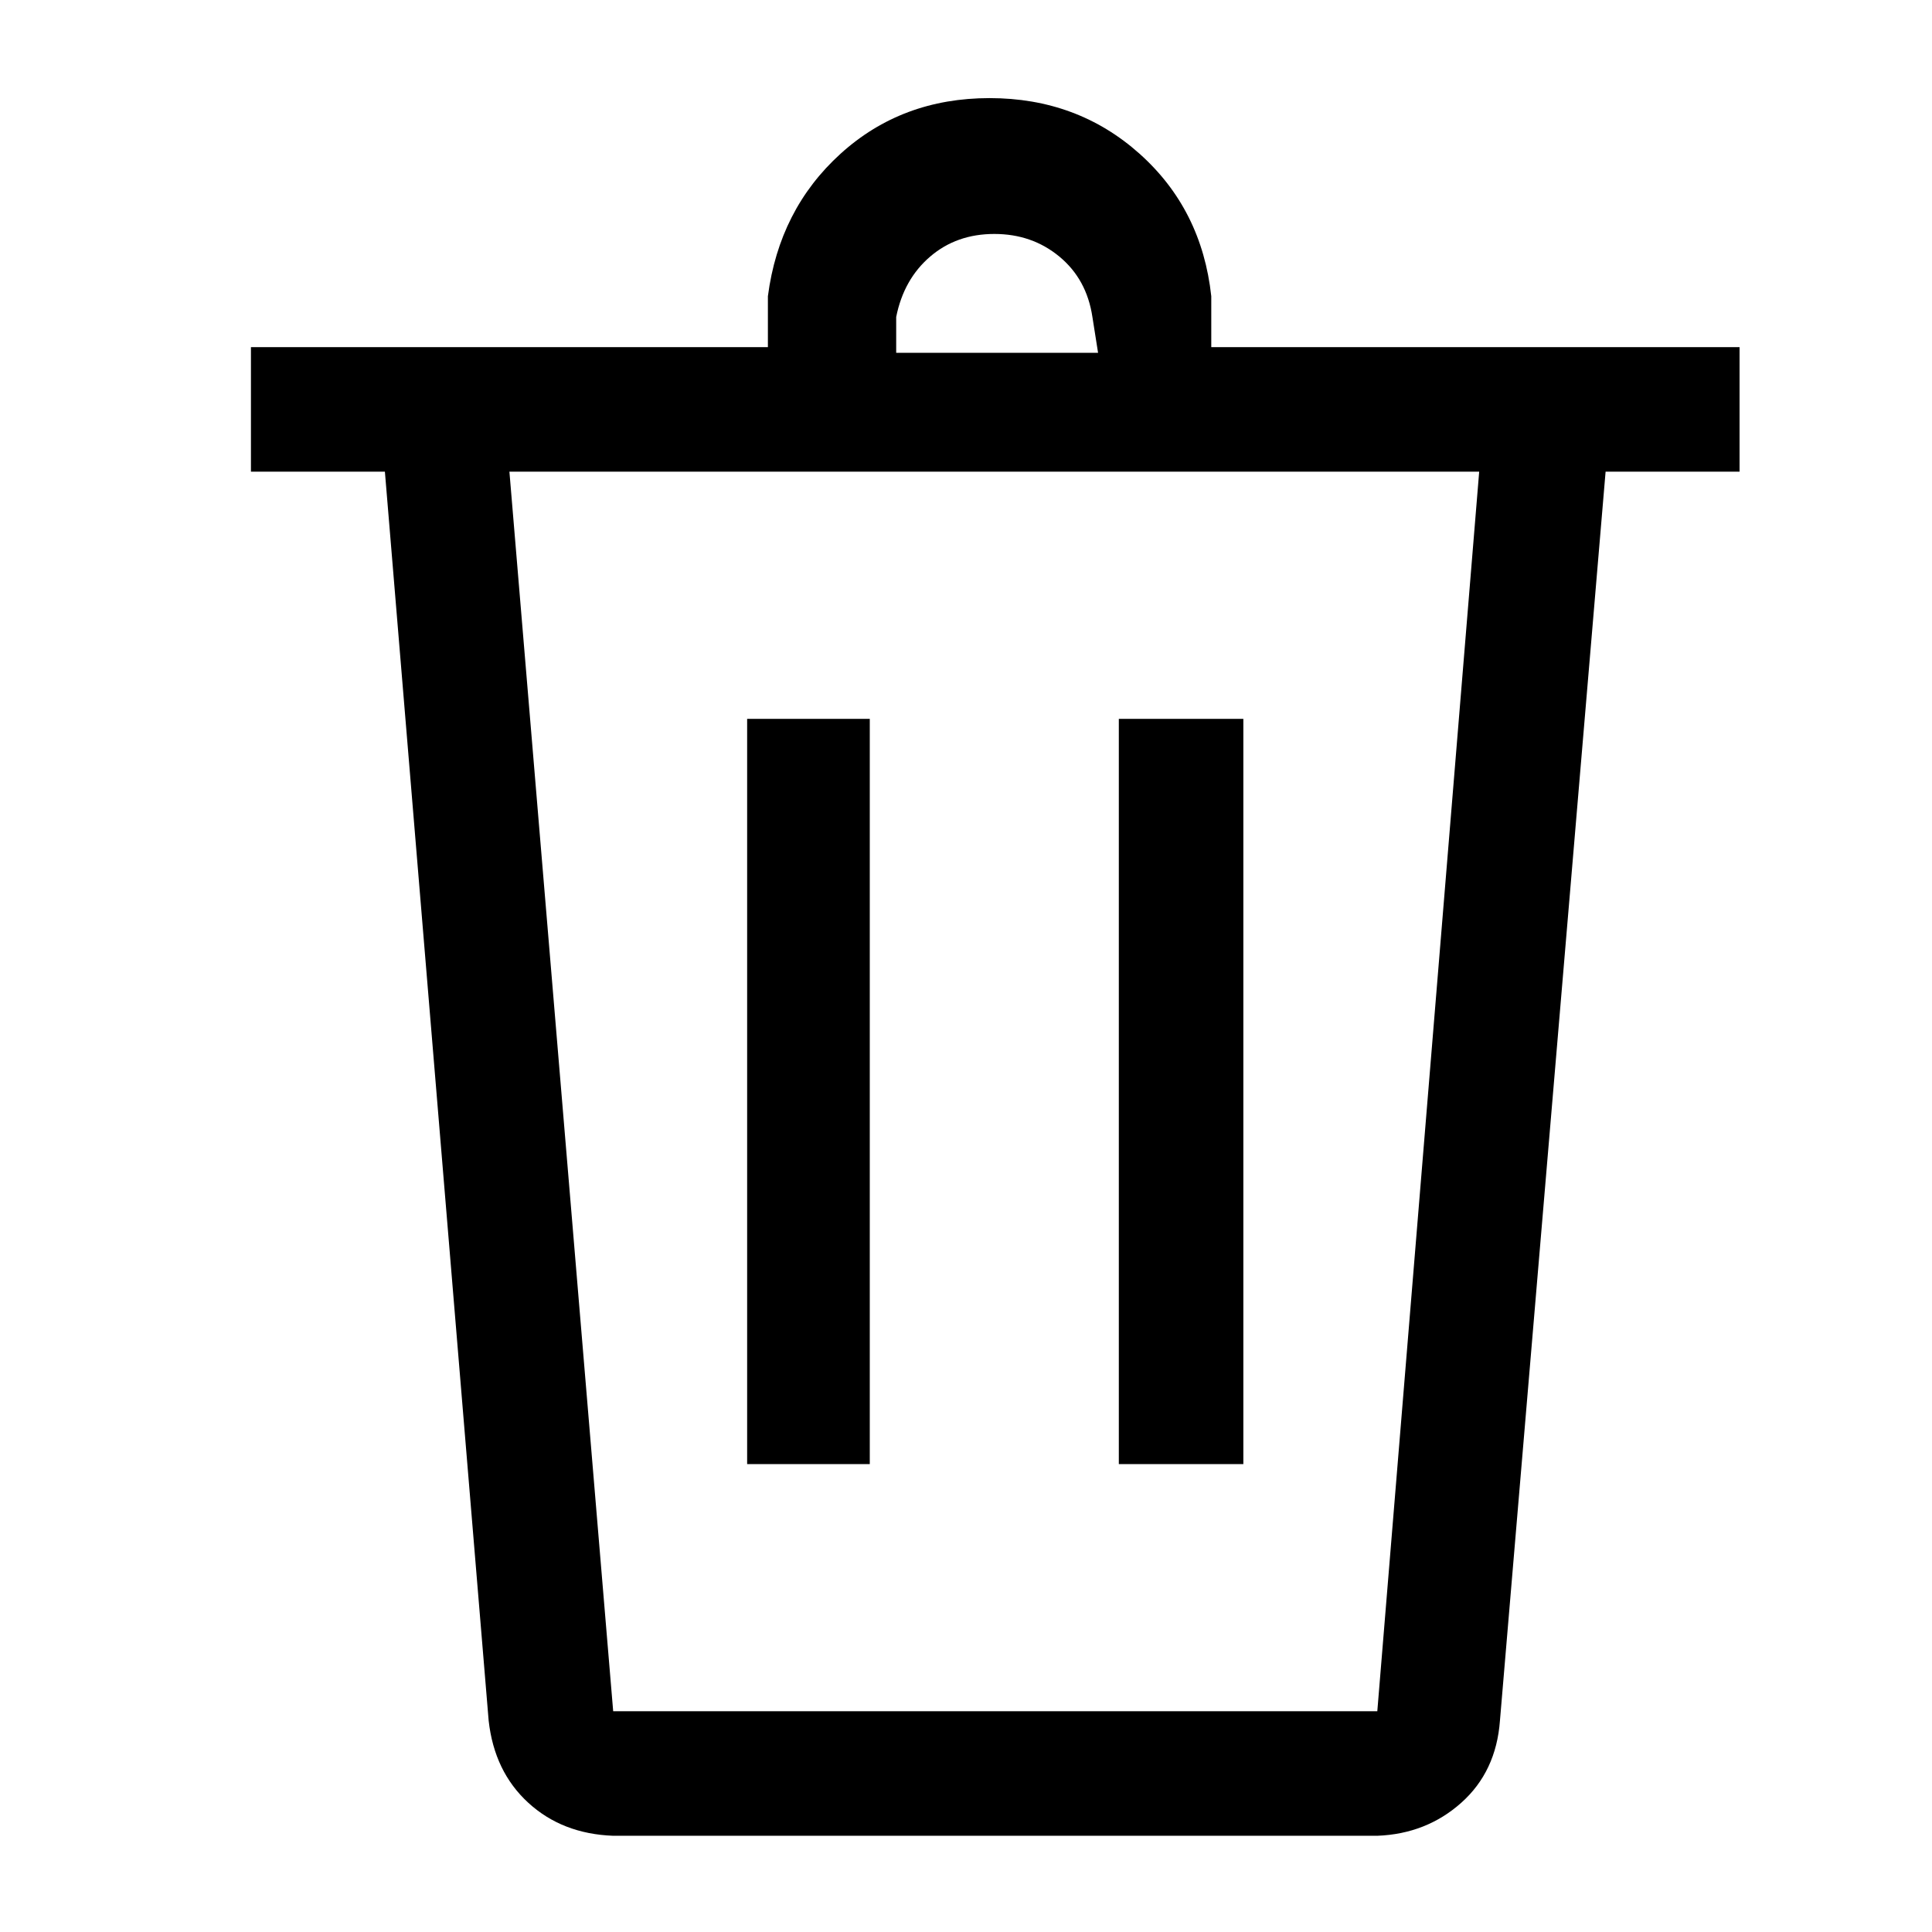 <svg xmlns="http://www.w3.org/2000/svg" class="icon" viewBox="0 0 1024 1024"><path d="M891 712h-274v27q-6 46 -38.5 75.5t-79 29.5t-79.5 -29.5t-38 -75.5v-27h-280v-66h71l56 -662q2 -27 20.5 -43.5t44.5 -17.5h405q27 1 45 17.5t21 43.5l55 662h71v66zM699 -11h-405l-54 657h514zM445 728q3 20 17.5 32t34.5 12t34 -12t18 -32v-19h-107zM365 515h66v-395 h-66v395zM563 515h65v-395h-65v395z" glyph-name="trash" transform="translate(0, -128) rotate(180, 512 512)" unicode=""/></svg>